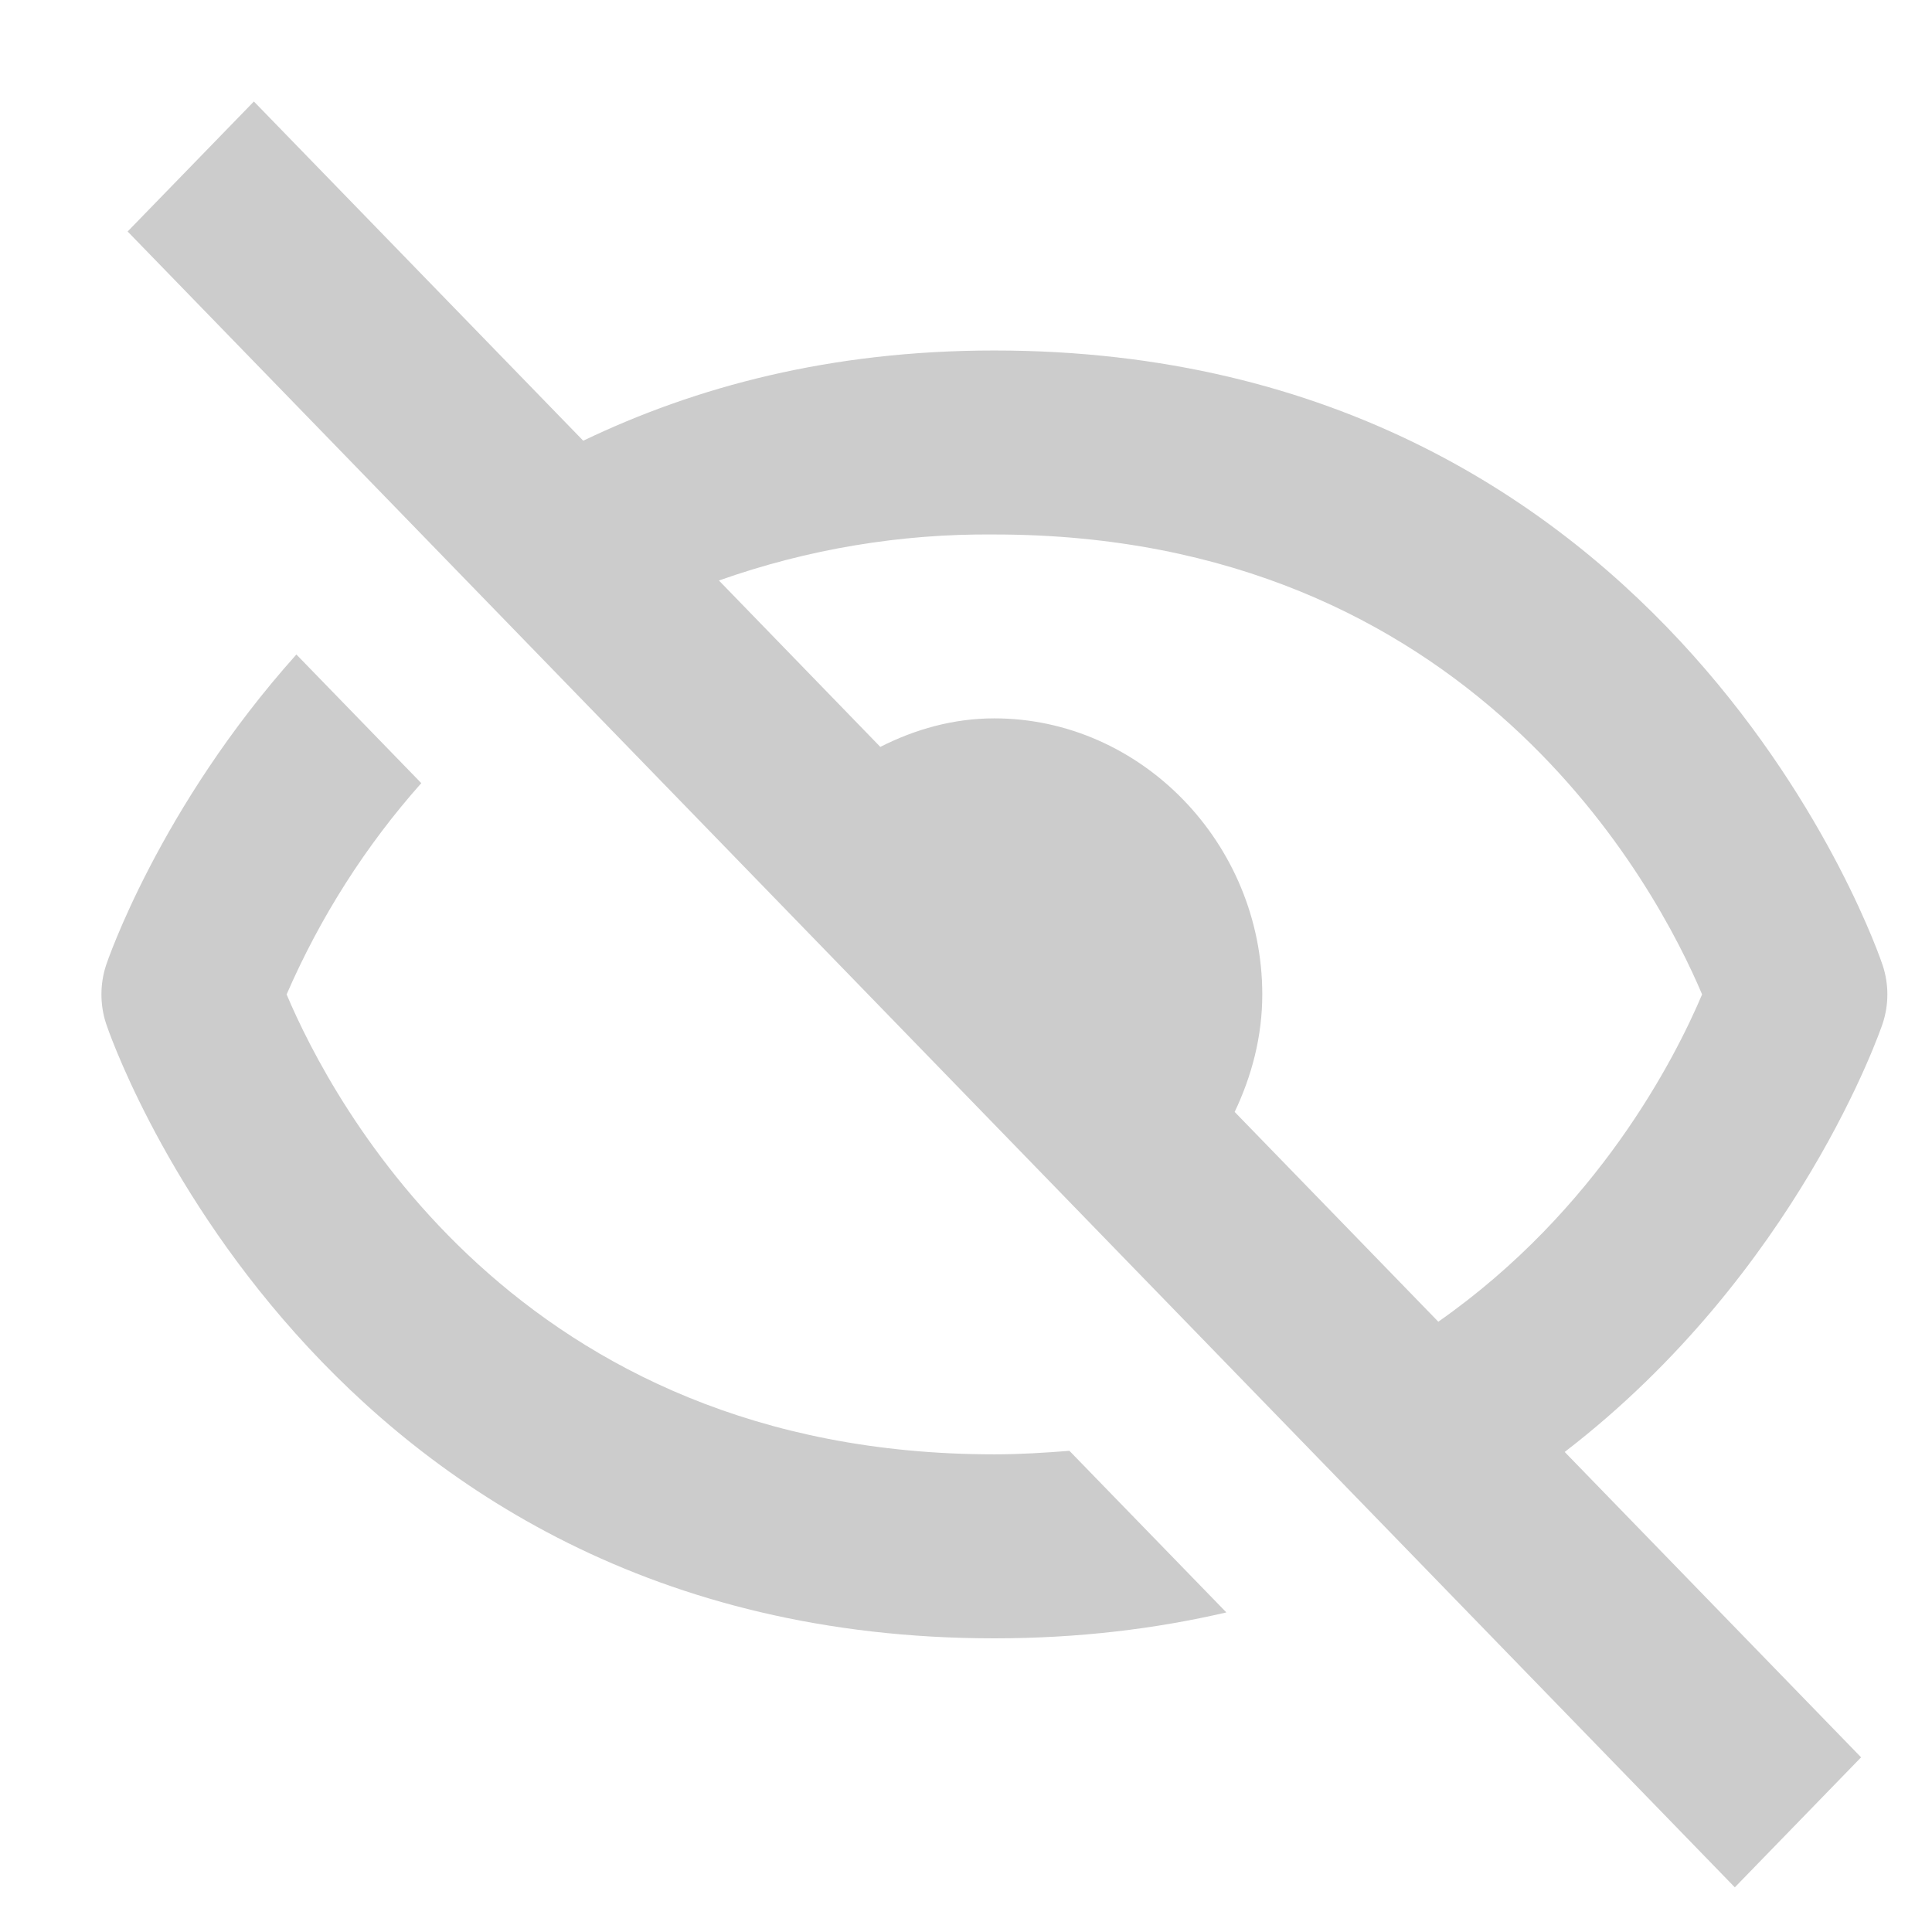 <svg width="17" height="17" viewBox="0 0 17 17" fill="none" xmlns="http://www.w3.org/2000/svg">
<path d="M8.749 14.416C9.493 14.416 10.171 14.332 10.791 14.188L9.41 12.766C9.196 12.783 8.978 12.797 8.749 12.797C4.545 12.797 2.916 9.684 2.522 8.75C2.818 8.069 3.218 7.441 3.707 6.891L2.608 5.759C1.4 7.108 0.942 8.467 0.933 8.494C0.879 8.66 0.879 8.84 0.933 9.006C0.95 9.06 2.752 14.416 8.749 14.416ZM8.749 3.084C7.306 3.084 6.12 3.404 5.132 3.878L2.234 0.893L1.123 2.037L15.265 16.607L16.376 15.463L13.768 12.776C15.822 11.197 16.555 9.04 16.566 9.006C16.621 8.84 16.621 8.66 16.566 8.494C16.549 8.44 14.747 3.084 8.749 3.084ZM12.656 11.63L10.864 9.784C11.014 9.469 11.107 9.121 11.107 8.75C11.107 7.421 10.039 6.321 8.749 6.321C8.389 6.321 8.052 6.417 7.746 6.572L6.326 5.108C7.105 4.832 7.925 4.695 8.749 4.703C12.954 4.703 14.582 7.816 14.977 8.75C14.74 9.31 14.061 10.646 12.656 11.63Z" fill="#CCCCCC"/>
</svg>
